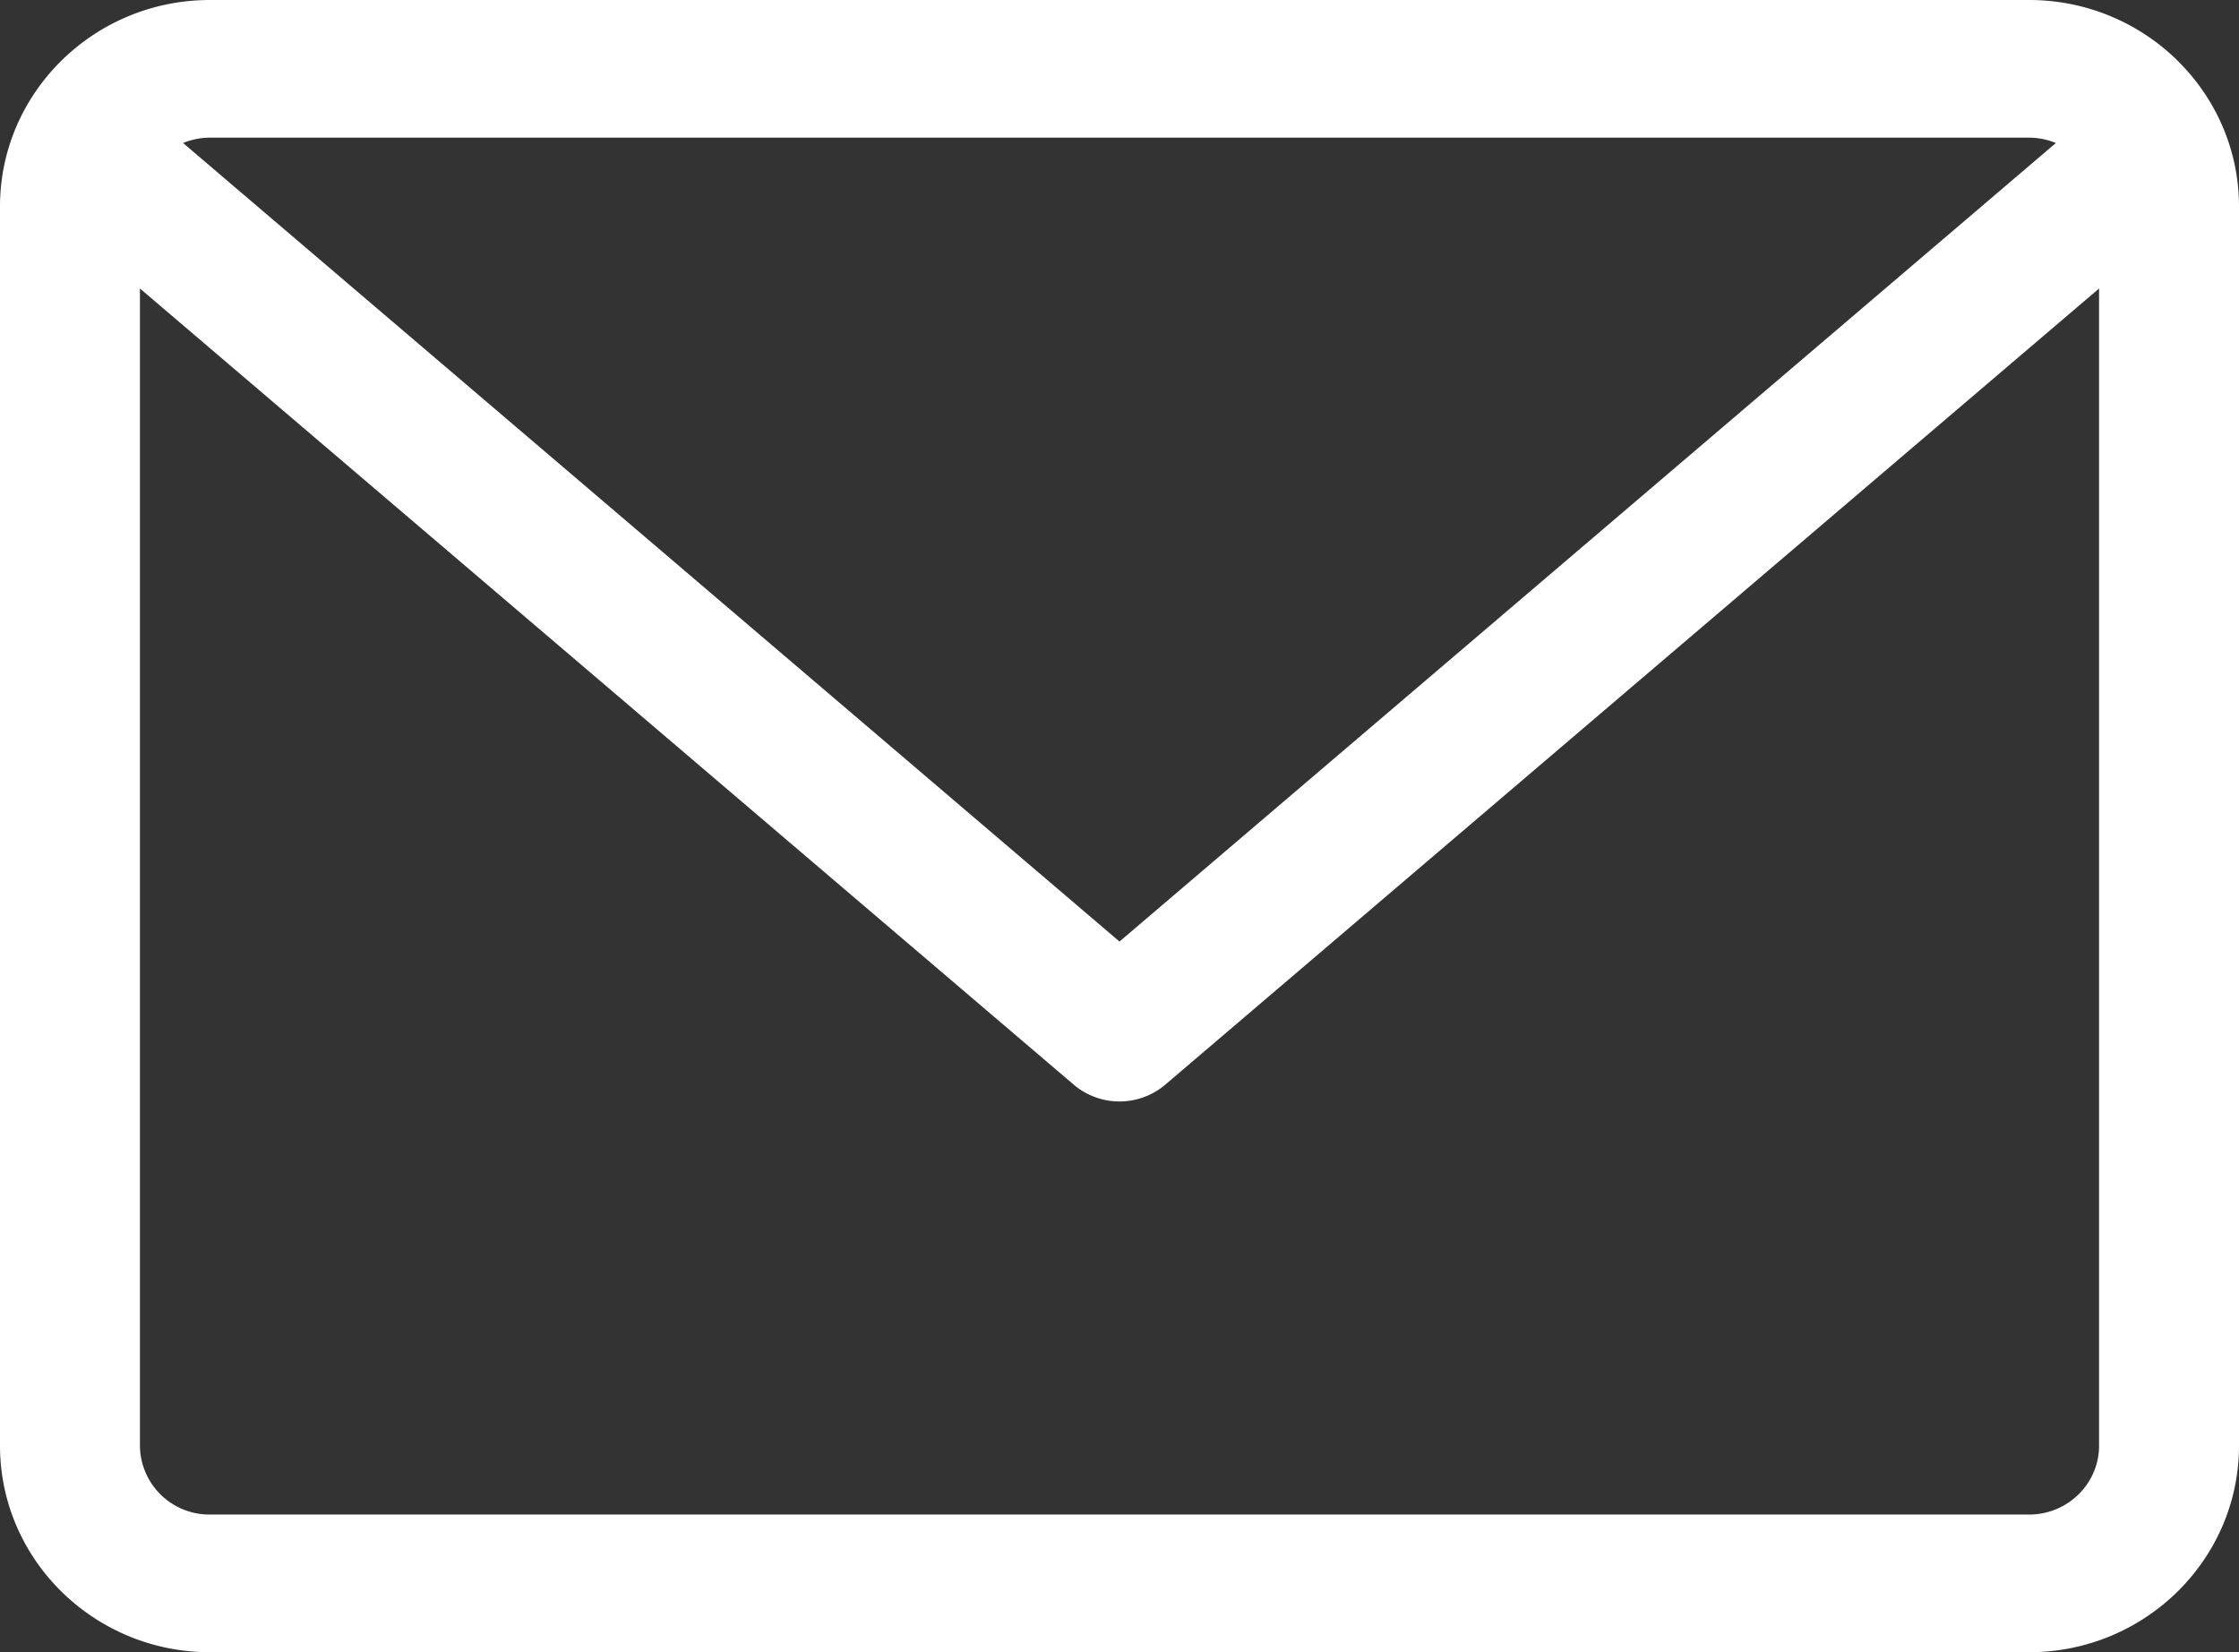 <svg fill="none" height="31" width="42" xmlns="http://www.w3.org/2000/svg"><rect width="100%" height="100%" fill="#333333" stroke="none"/><path d="M38.063 0H3.938C1.766 0 0 1.738 0 3.875v23.25C0 29.262 1.766 31 3.938 31h34.124C40.234 31 42 29.262 42 27.125V3.875C42 1.738 40.234 0 38.062 0zm0 2.583c.178 0 .347.037.502.1L21 17.666 3.434 2.683c.155-.063.325-.1.503-.1zm0 25.834H3.938a1.303 1.303 0 01-1.313-1.292V5.413L20.14 20.35a1.327 1.327 0 001.72 0L39.375 5.413v21.712c0 .713-.588 1.292-1.313 1.292z" fill="#fff"/></svg>